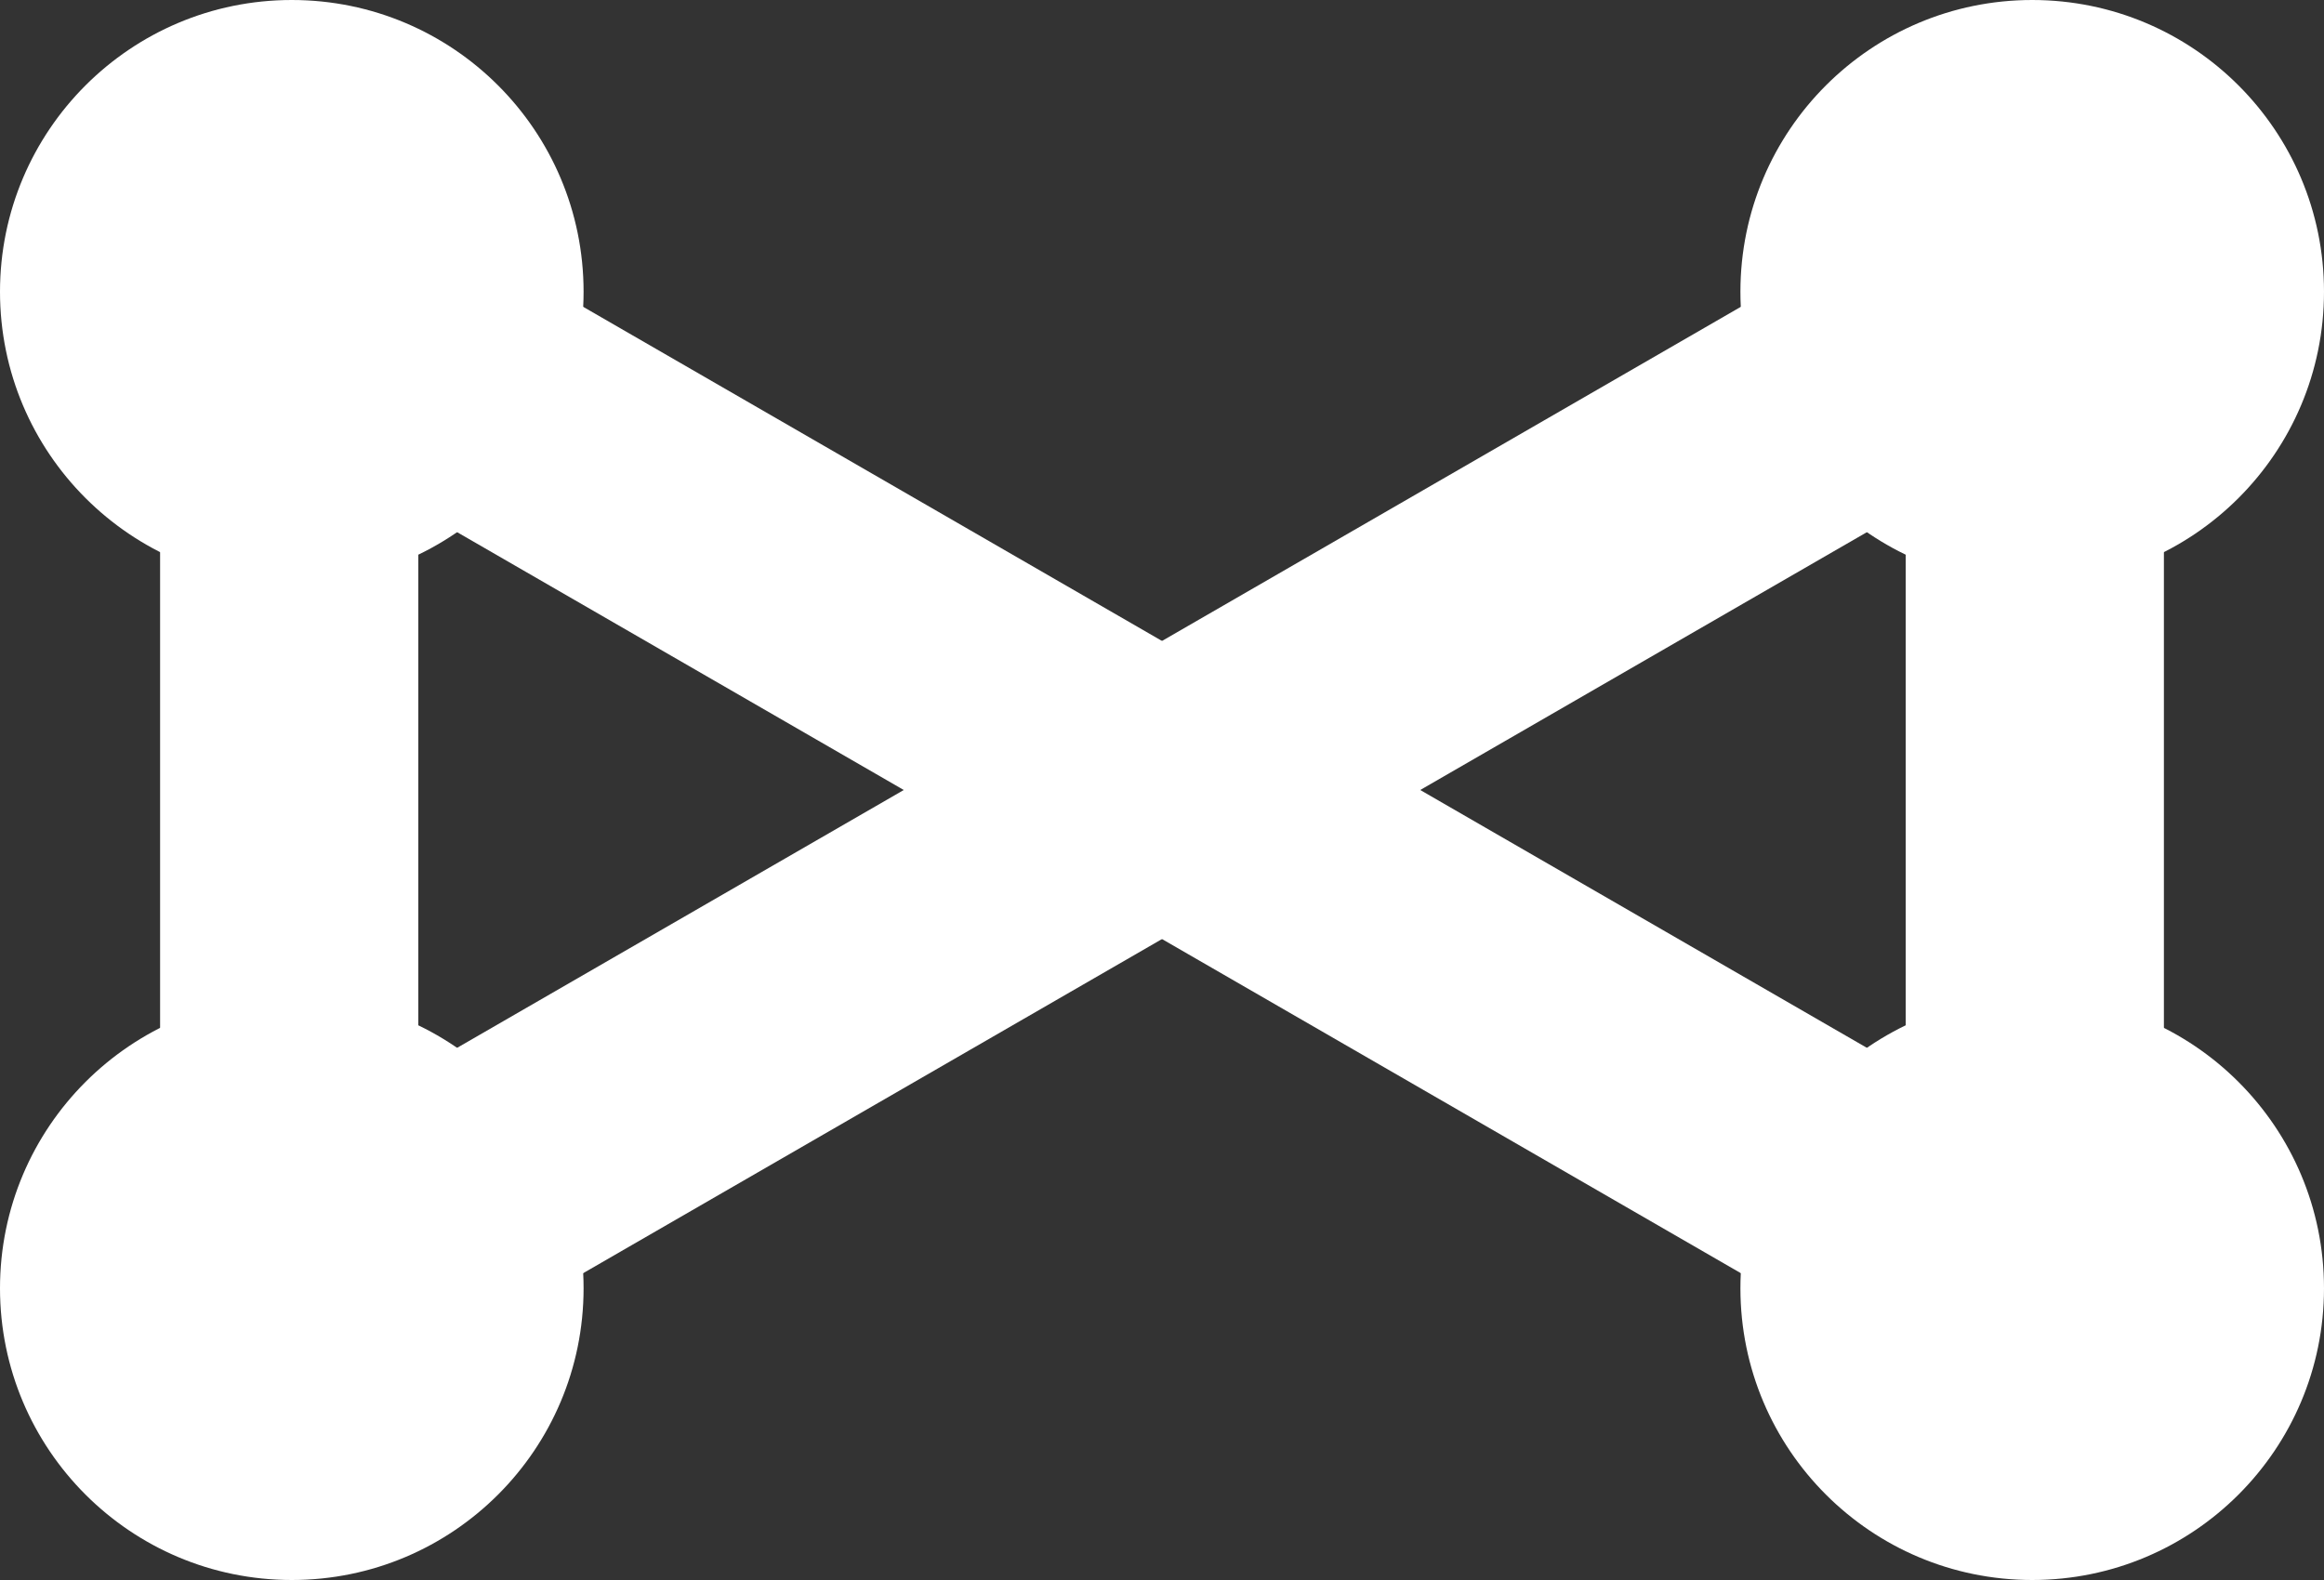 <?xml version="1.0" encoding="UTF-8"?>
<svg width="450px" height="306px" viewBox="0 0 450 306" version="1.1" xmlns="http://www.w3.org/2000/svg" xmlns:xlink="http://www.w3.org/1999/xlink">
    <rect x="0" y="0" width="450" height="306" fill="#333333" stroke="none"/>
    <title>NodePass Bottom Layer</title>
    <g id="Page-1" stroke="none" stroke-width="1" fill="none" fill-rule="evenodd">
        <g id="NodePass-Bottom-Layer" fill="#FFFFFF">
            <circle id="Oval-RB" cx="393.5" cy="249.5" r="56.5"></circle>
            <circle id="Oval-RT" cx="393.5" cy="56.5" r="56.5"></circle>
            <circle id="Oval-LB" cx="56.5" cy="249.5" r="56.5"></circle>
            <circle id="Oval-LT" cx="56.5" cy="56.5" r="56.5"></circle>
            <rect id="Rectangle-R" x="369" y="106" width="50" height="94"></rect>
            <rect id="Rectangle-L" x="31" y="106" width="50" height="94"></rect>
            <rect id="Rectangle" transform="translate(225, 153) rotate(30) translate(-225, -153)" x="81" y="128" width="288" height="50"></rect>
            <rect id="Rectangle" transform="translate(225, 153) rotate(-30) translate(-225, -153)" x="81" y="128" width="288" height="50"></rect>
        </g>
    </g>
</svg>
